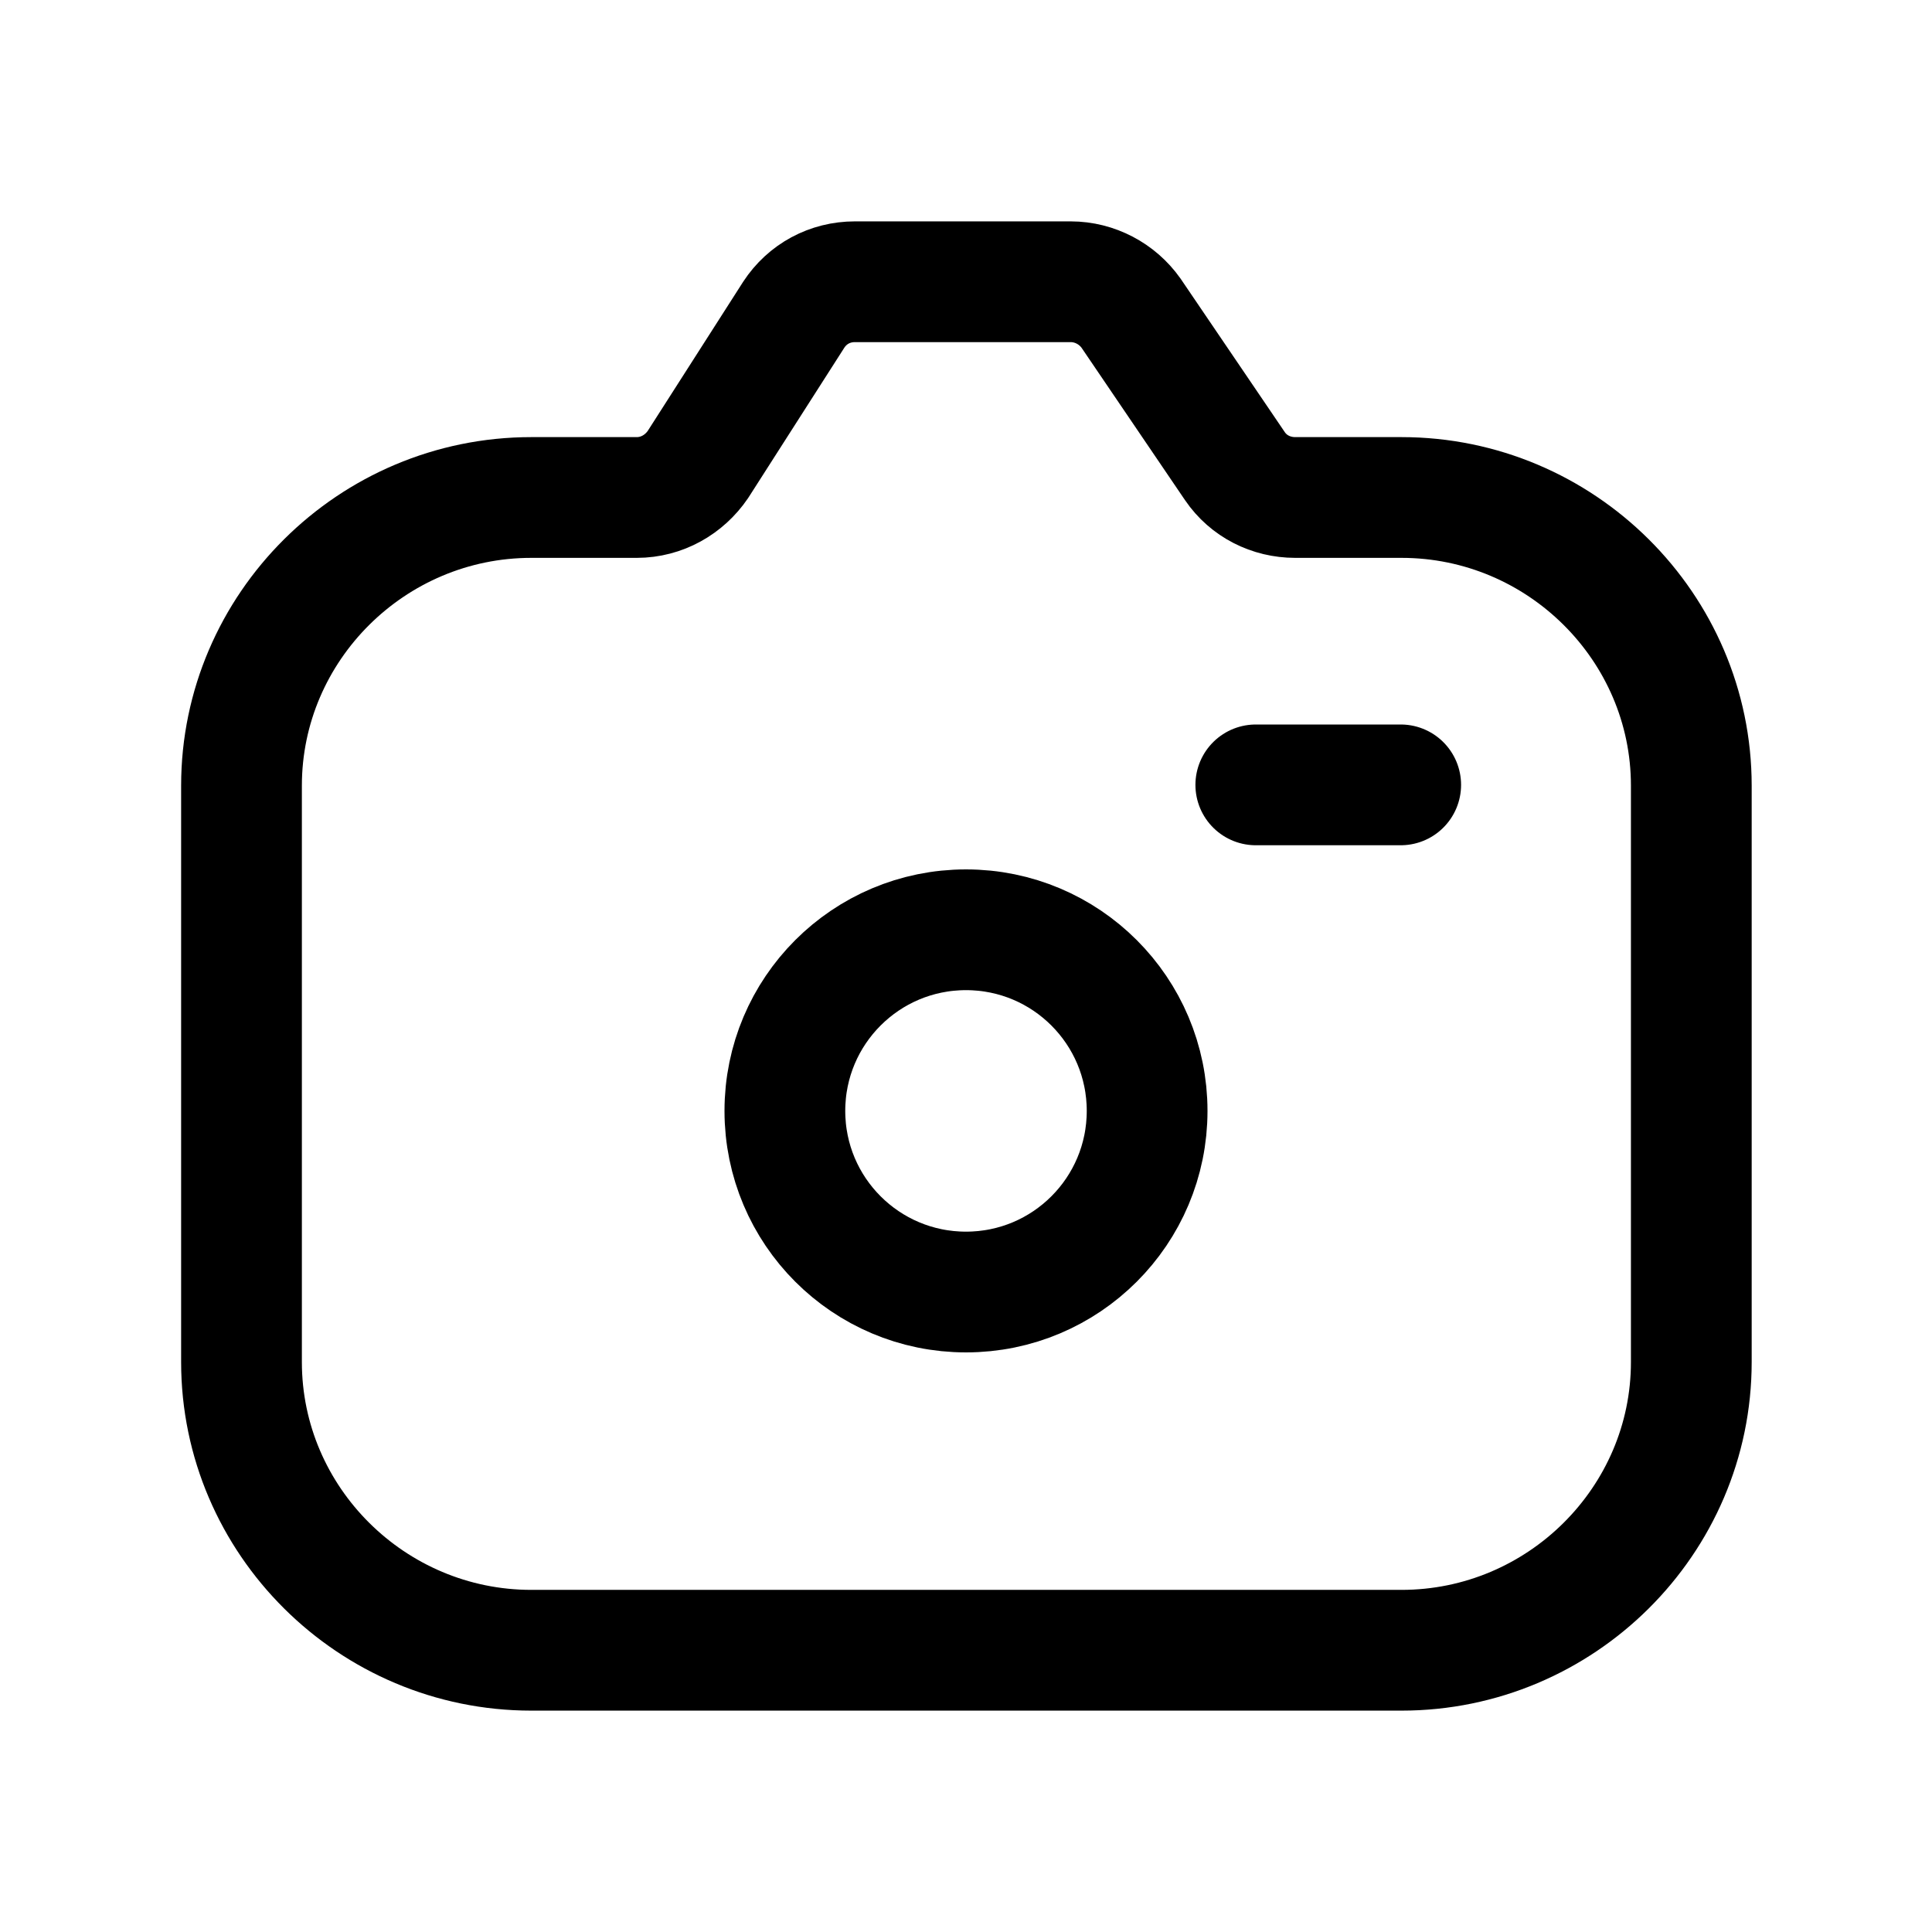 <svg width="24" height="24" viewBox="0 0 24 24" fill="none" xmlns="http://www.w3.org/2000/svg">
<g clip-path="url(#clip0_7_6725)">
<path d="M17.4 20.5H6.6C4.62 20.5 3 18.89 3 16.92V9.76C3 7.79 4.62 6.18 6.6 6.18H7.91C8.22 6.18 8.5 6.02 8.67 5.77L9.86 3.91C10.03 3.65 10.31 3.5 10.62 3.5H13.3C13.6 3.5 13.88 3.65 14.05 3.89L15.34 5.79C15.51 6.04 15.79 6.18 16.09 6.18H17.41C19.39 6.18 21.01 7.79 21.01 9.76V16.92C21.01 18.89 19.39 20.5 17.41 20.5H17.4Z" stroke="black" stroke-width="1.5" stroke-linecap="round" stroke-linejoin="round"/>
<path d="M12 16.05C13.243 16.05 14.25 15.043 14.25 13.8C14.25 12.557 13.243 11.55 12 11.55C10.757 11.55 9.75 12.557 9.75 13.8C9.75 15.043 10.757 16.05 12 16.05Z" stroke="black" stroke-width="1.5" stroke-linecap="round" stroke-linejoin="round"/>
<path d="M17.4 9.75H15.6" stroke="black" stroke-width="1.5" stroke-linecap="round" stroke-linejoin="round"/>
</g>
<defs>
<clipPath id="clip0_7_6725">
<rect width="24" height="24" fill="white"/>
</clipPath>
</defs>
</svg>
